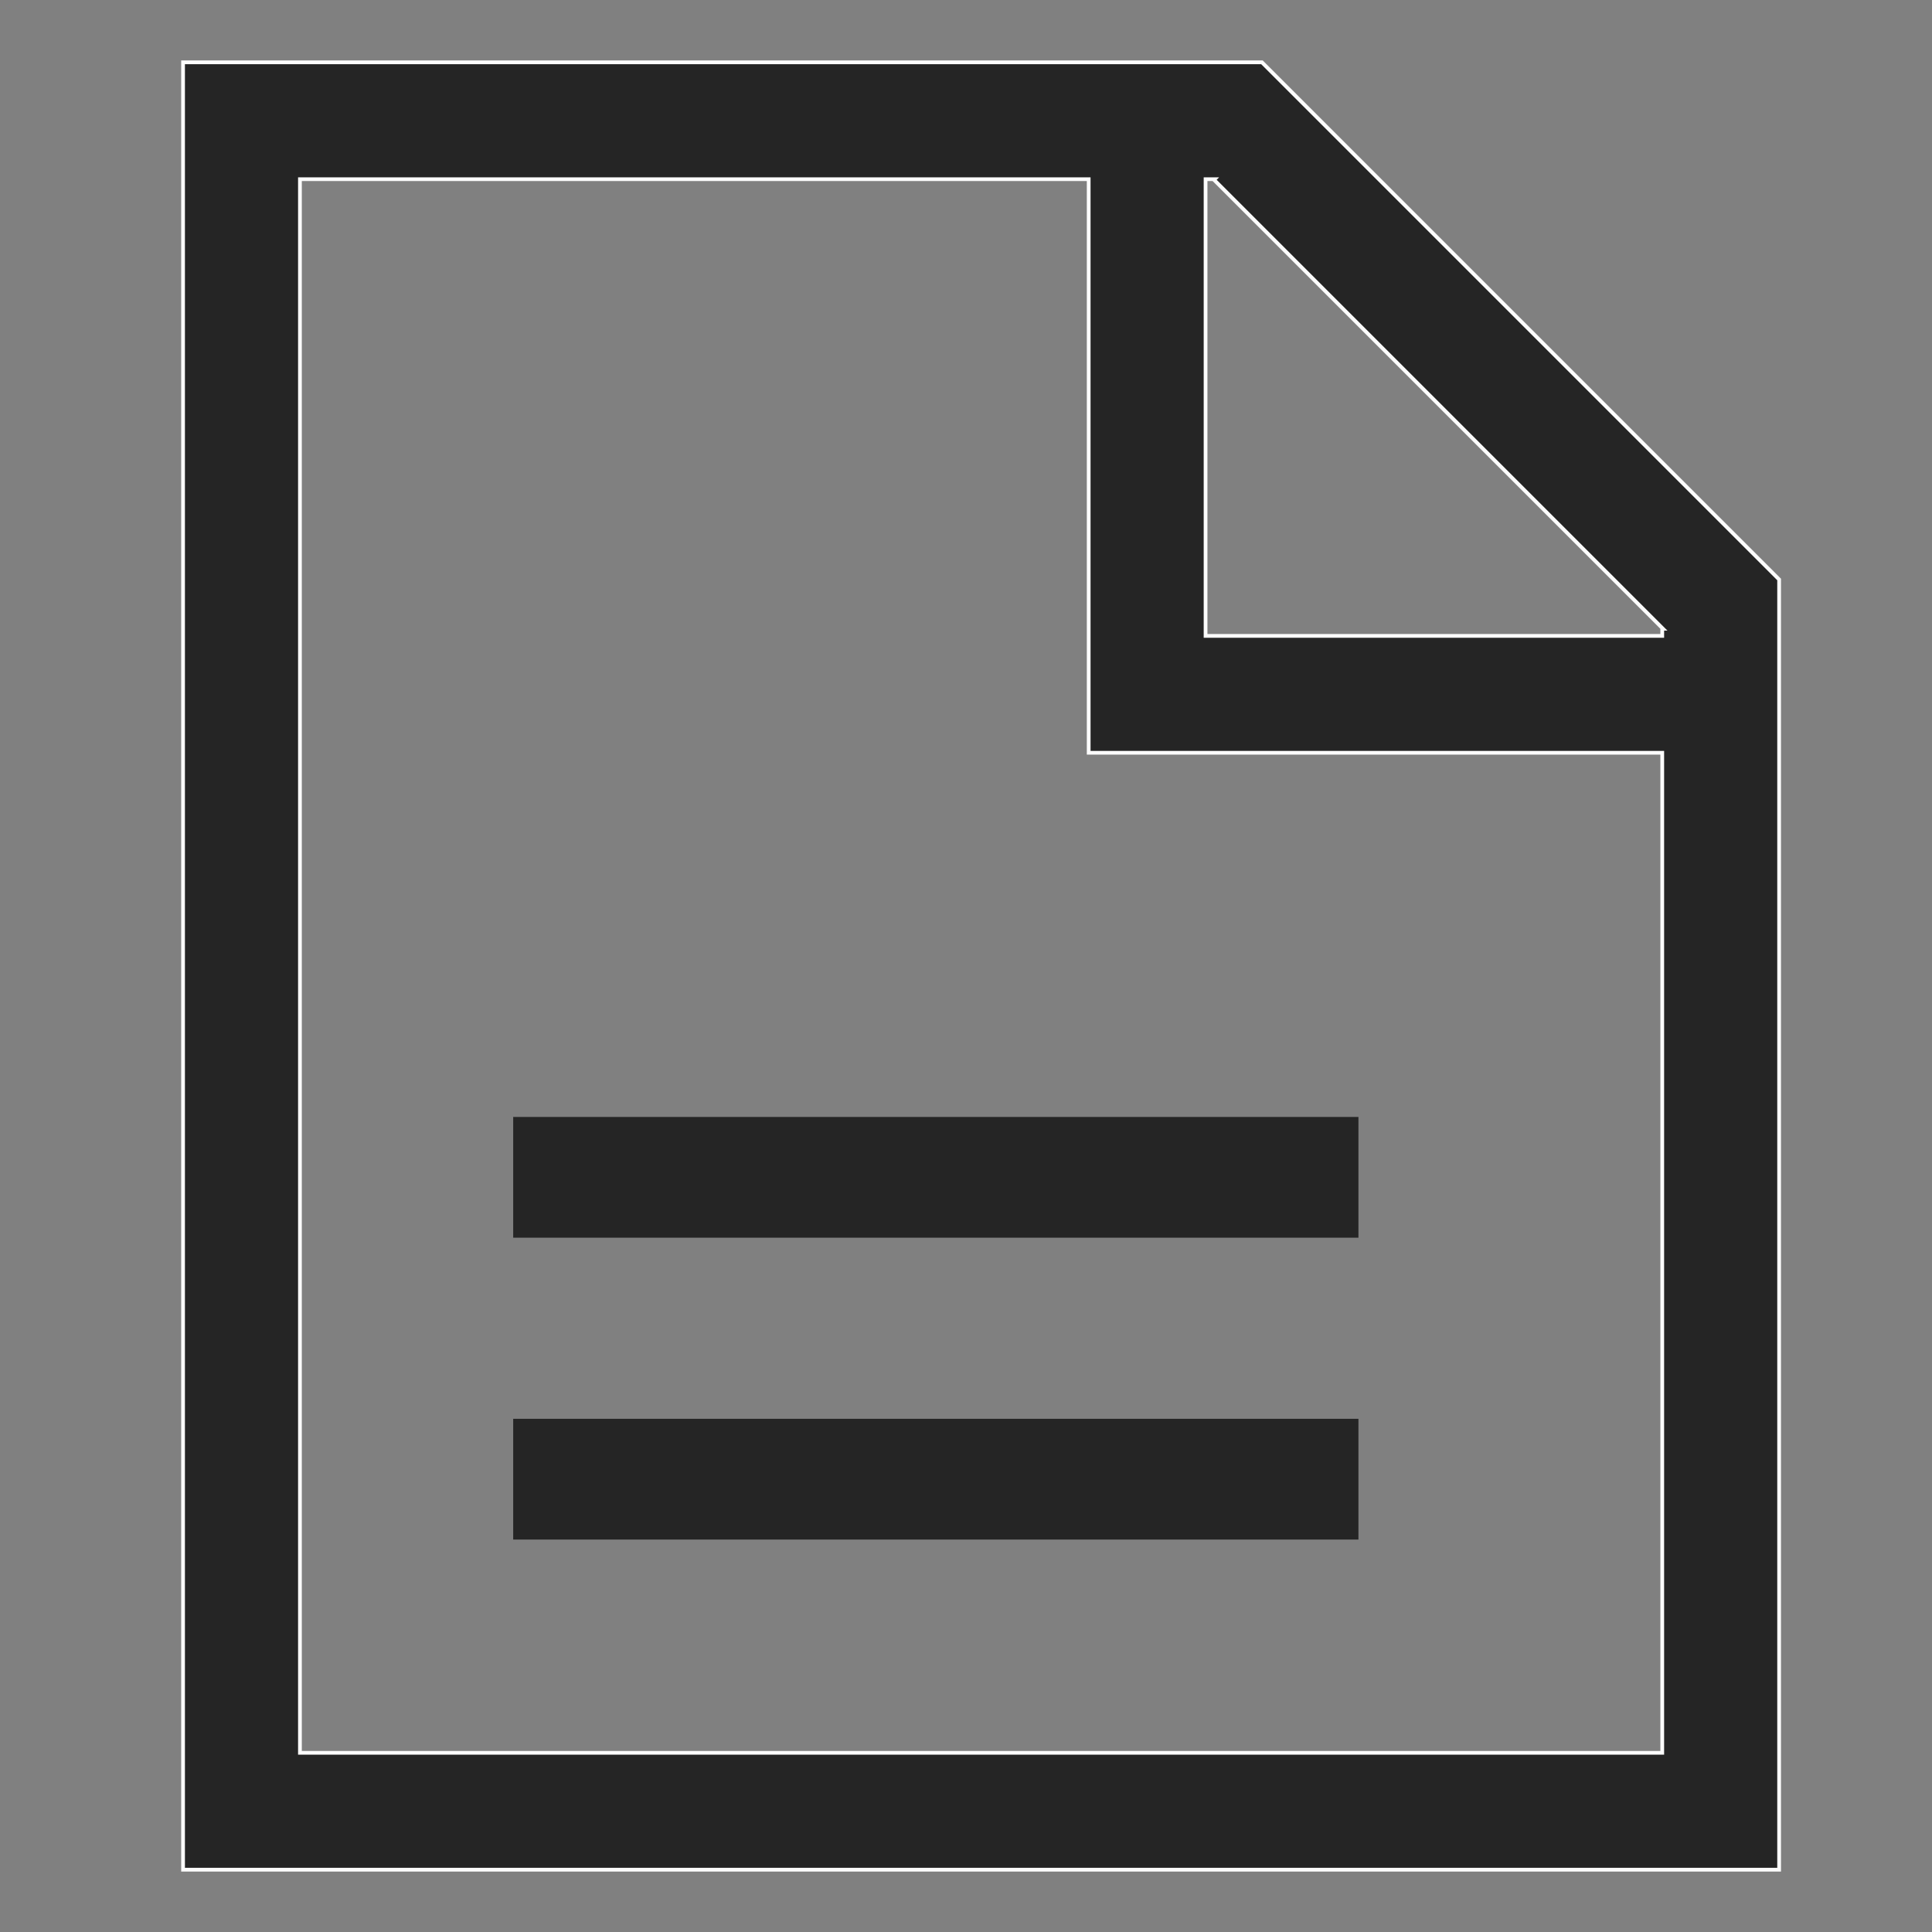<svg width="16" height="16" viewBox="0 0 16 16" fill="none" xmlns="http://www.w3.org/2000/svg">
<rect x="0" y="0" width="16" height="16" fill="#808080" stroke="none"/>
<path d="M13.766 5.207H13.772L13.761 5.196L10.054 1.489L10.059 1.484H10.043H10H9.984V1.5V5.25V5.266H10H13.75H13.766V5.25V5.207ZM2.484 14.5V14.516H2.5H13.75H13.766V14.5V6.25V6.234H13.75H9.016V1.5V1.484H9H2.5H2.484V1.5V14.5ZM14.734 4.799V15.484H1.516V0.516H10.451L14.734 4.799Z" fill="#252525" stroke="#FDFDFD" stroke-width="0.031"/>
<path d="M4.25 9.25H11.25V10.25H4.25V9.25Z" fill="#252525"/>
<path d="M4.25 11.75H11.25V12.75H4.25V11.75Z" fill="#252525"/>
</svg>

